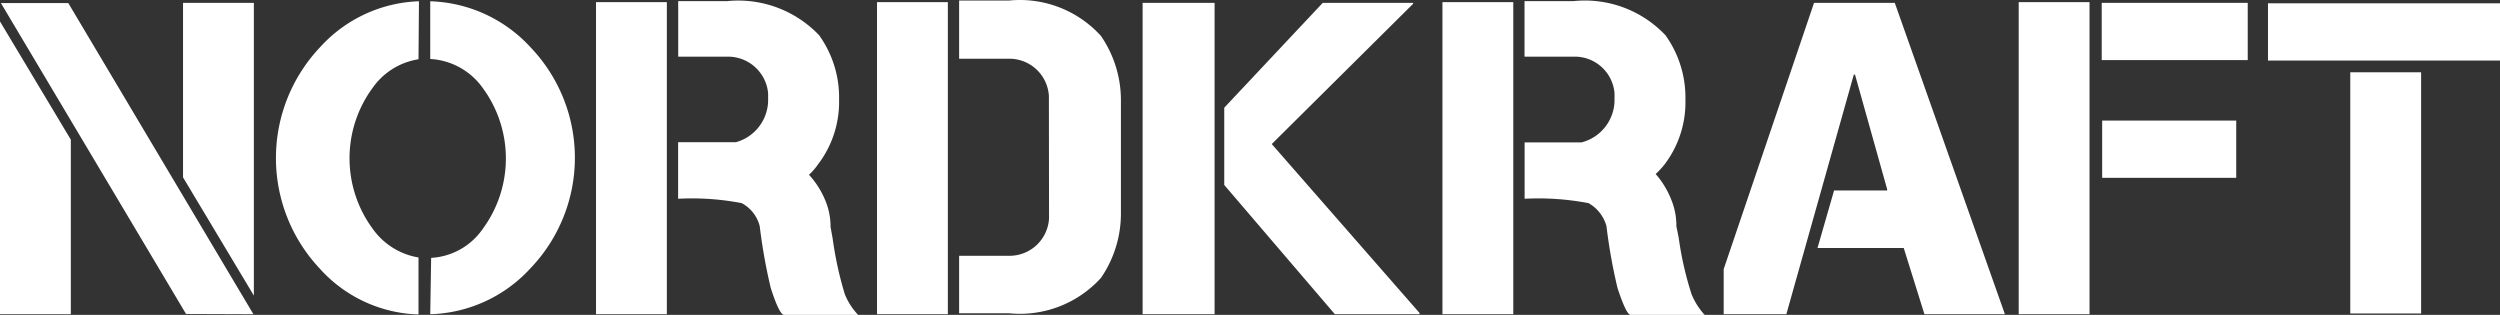 <svg id="Layer_1" data-name="Layer 1" xmlns="http://www.w3.org/2000/svg" viewBox="0 0 877.83 110.56"><rect x="0" y="0" width="877.83" height="110.56" fill="#333333" stroke="none"/><defs><style>.cls-1{fill:#fff;}</style></defs><title>sponsor4</title><g id="Layer_2" data-name="Layer 2"><g id="Lag_1" data-name="Lag 1"><path id="Path_98" data-name="Path 98" class="cls-1" d="M546.41,581.85l-24.87-41.5V643.14h24.87Z" transform="translate(-521.54 -532.81)"/><path id="Path_99" data-name="Path 99" class="cls-1" d="M610.52,643.14l-65-109.25H521.86l65,109.16Z" transform="translate(-521.54 -532.81)"/><path id="Path_100" data-name="Path 100" class="cls-1" d="M585.81,595.09l24.87,41.51V533.81H585.81Z" transform="translate(-521.54 -532.81)"/><path id="Path_101" data-name="Path 101" class="cls-1" d="M668.65,533.25a49.08,49.08,0,0,0-34.72,16.14,56.63,56.63,0,0,0-.16,77.68,48.48,48.48,0,0,0,34.72,16.15v-20a24.7,24.7,0,0,1-16.15-10.17,41.73,41.73,0,0,1,0-49.33,24.25,24.25,0,0,1,16.15-10.1Z" transform="translate(-521.54 -532.81)"/><path id="Path_102" data-name="Path 102" class="cls-1" d="M672.61,643.14A49.5,49.5,0,0,0,707.81,627a56.08,56.08,0,0,0,0-77.6,49.74,49.74,0,0,0-35.2-16.14v20.26a24.24,24.24,0,0,1,18.49,10.26,41.73,41.73,0,0,1,0,49.33,23.65,23.65,0,0,1-18.17,10.25Z" transform="translate(-521.54 -532.81)"/><rect id="Rectangle_27" data-name="Rectangle 27" class="cls-1" x="209.28" y="0.76" width="24.87" height="109.57"/><path id="Path_103" data-name="Path 103" class="cls-1" d="M808.74,590.57a36.07,36.07,0,0,0,7.43-22.44v-1.46a37.44,37.44,0,0,0-7-21.47,39.21,39.21,0,0,0-32.29-12h-17.2V552.7h17.52a14.14,14.14,0,0,1,14.05,12.84v1.86a15.42,15.42,0,0,1-11.3,15.34H759.65V602.6A92.62,92.62,0,0,1,782,604.14a12.73,12.73,0,0,1,6.3,8.07,192.55,192.55,0,0,0,3.88,21.72c2,6.22,3.55,9.37,4.68,9.45h26a23,23,0,0,1-4.68-7.27,125.26,125.26,0,0,1-4.28-19.62l-.73-4a23.57,23.57,0,0,0-2-9.68,30.53,30.53,0,0,0-5.57-8.64A20.59,20.59,0,0,0,808.74,590.57Z" transform="translate(-521.54 -532.81)"/><rect id="Rectangle_28" data-name="Rectangle 28" class="cls-1" x="307.95" y="0.76" width="24.87" height="109.57"/><path id="Path_104" data-name="Path 104" class="cls-1" d="M889.89,609.55a13.9,13.9,0,0,1-14,13.08H858.32v20.18h17.52a38.42,38.42,0,0,0,32.29-12.43,39.88,39.88,0,0,0,7-22.29V567.72a39.88,39.88,0,0,0-7-22.28A38.42,38.42,0,0,0,875.84,533H858.32v20.43h17.52a13.9,13.9,0,0,1,14,13.08Z" transform="translate(-521.54 -532.81)"/><rect id="Rectangle_29" data-name="Rectangle 29" class="cls-1" x="401.21" y="1" width="25.27" height="109.32"/><path id="Path_105" data-name="Path 105" class="cls-1" d="M951.41,570.63v27.13l38.84,45.38H1020v-.41l-51.91-59.34,49.65-49.26v-.32H986Z" transform="translate(-521.54 -532.81)"/><rect id="Rectangle_30" data-name="Rectangle 30" class="cls-1" x="506.49" y="0.76" width="24.87" height="109.57"/><path id="Path_106" data-name="Path 106" class="cls-1" d="M1106,590.57a36,36,0,0,0,7.35-22.44v-1.46a37.51,37.51,0,0,0-7-21.47,38.91,38.91,0,0,0-32.3-12h-17.2V552.7h17.6a14,14,0,0,1,14,12.84v1.86a15.42,15.42,0,0,1-11.63,15.42h-19.94V602.6a93.9,93.9,0,0,1,22.45,1.54,13.3,13.3,0,0,1,6.29,8.07,192.55,192.55,0,0,0,3.88,21.72q3.07,9.36,4.6,9.45h26a24.36,24.36,0,0,1-4.6-7.27,115.6,115.6,0,0,1-4.52-19.86l-.81-4a24.11,24.11,0,0,0-1.94-9.69,30.61,30.61,0,0,0-5.33-8.64A29.69,29.69,0,0,0,1106,590.57Z" transform="translate(-521.54 -532.81)"/><path id="Path_107" data-name="Path 107" class="cls-1" d="M1158.51,533.81l-31.73,93.5v15.83h22L1172.48,559h.41l11.3,40.29v.41h-18.65l-5.81,20.18H1190l7.27,23.26h28.26l-38.67-109.33Z" transform="translate(-521.54 -532.81)"/><rect id="Rectangle_31" data-name="Rectangle 31" class="cls-1" x="708.83" y="0.76" width="24.87" height="109.57"/><rect id="Rectangle_32" data-name="Rectangle 32" class="cls-1" x="737.98" y="1" width="51.27" height="20.1"/><rect id="Rectangle_33" data-name="Rectangle 33" class="cls-1" x="738.14" y="42.34" width="47.07" height="20.1"/><rect id="Rectangle_34" data-name="Rectangle 34" class="cls-1" x="796.36" y="1.16" width="81.47" height="20.1"/><rect id="Rectangle_35" data-name="Rectangle 35" class="cls-1" x="825.26" y="25.38" width="24.87" height="84.7"/></g></g></svg>